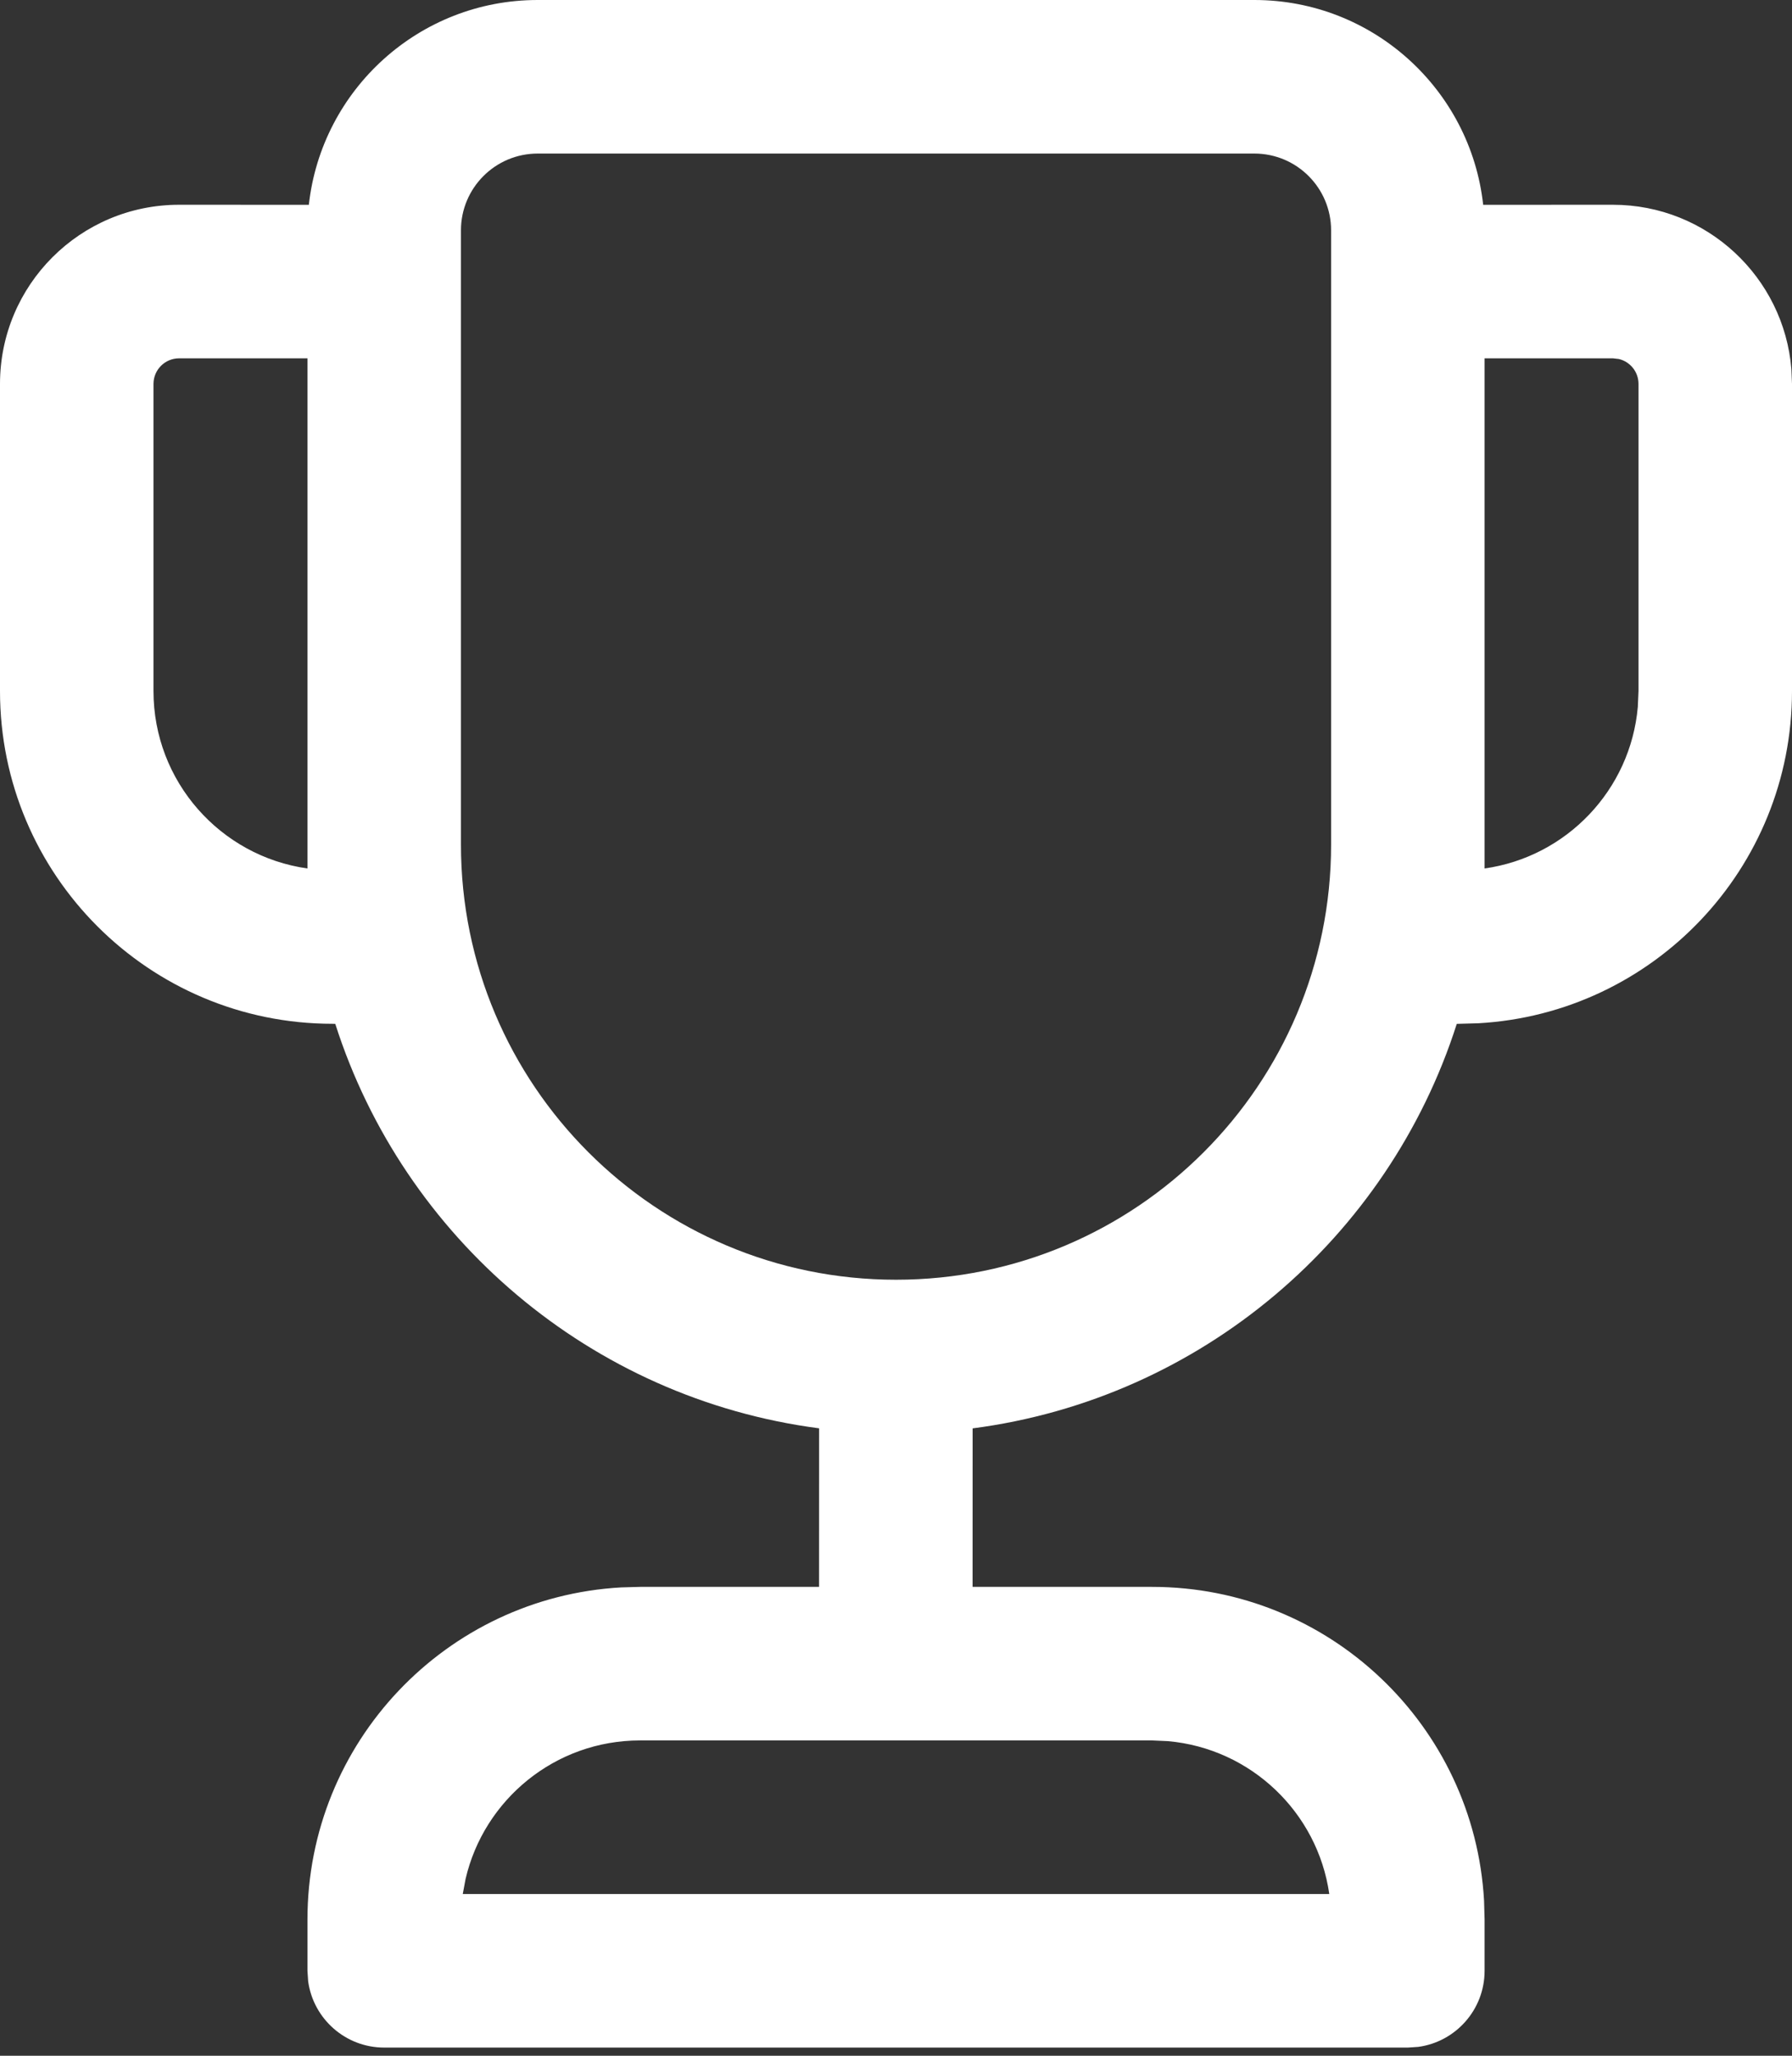 <svg width="75" height="86" viewBox="0 0 75 86" fill="none" xmlns="http://www.w3.org/2000/svg">
<rect x="0" y="0" width="75" height="86" fill="#333333" stroke="none"/>
<path d="M52.498 0C57.459 0 61.544 3.749 62.075 8.568L67.505 8.566C71.438 8.566 74.662 11.594 74.975 15.446L75 16.061V28.91C75 36.332 69.191 42.397 61.871 42.807L60.97 42.832C58.11 51.784 50.27 58.511 40.707 59.754L40.705 66.385H48.215C55.637 66.385 61.703 72.195 62.112 79.514L62.134 80.304V82.446C62.134 84.072 60.925 85.416 59.358 85.629L58.922 85.658H16.08C14.454 85.658 13.11 84.449 12.897 82.882L12.868 82.446V80.304C12.868 72.882 18.677 66.817 25.997 66.407L26.787 66.385H34.28L34.282 59.752C24.725 58.505 16.891 51.78 14.032 42.832L13.919 42.829C6.232 42.829 0 36.597 0 28.91V16.061C0 11.921 3.356 8.566 7.495 8.566L12.926 8.568C13.458 3.749 17.544 0 22.504 0H52.498ZM48.215 72.809H26.787C23.233 72.809 20.257 75.283 19.486 78.602L19.368 79.234H55.634C55.145 75.815 52.349 73.141 48.874 72.838L48.215 72.809ZM52.498 6.424H22.504C20.73 6.424 19.292 7.862 19.292 9.637V35.328C19.292 45.384 27.445 53.536 37.501 53.536C47.557 53.536 55.71 45.384 55.71 35.328V9.637C55.71 7.862 54.272 6.424 52.498 6.424ZM67.505 14.99H62.134V36.331C65.561 35.849 68.243 33.05 68.547 29.57L68.576 28.91V16.061C68.576 15.554 68.224 15.129 67.751 15.018L67.505 14.99ZM12.868 14.99H7.495C6.904 14.99 6.424 15.47 6.424 16.061V28.91C6.424 32.692 9.226 35.82 12.868 36.331V14.99Z" fill="white"/>
</svg>
